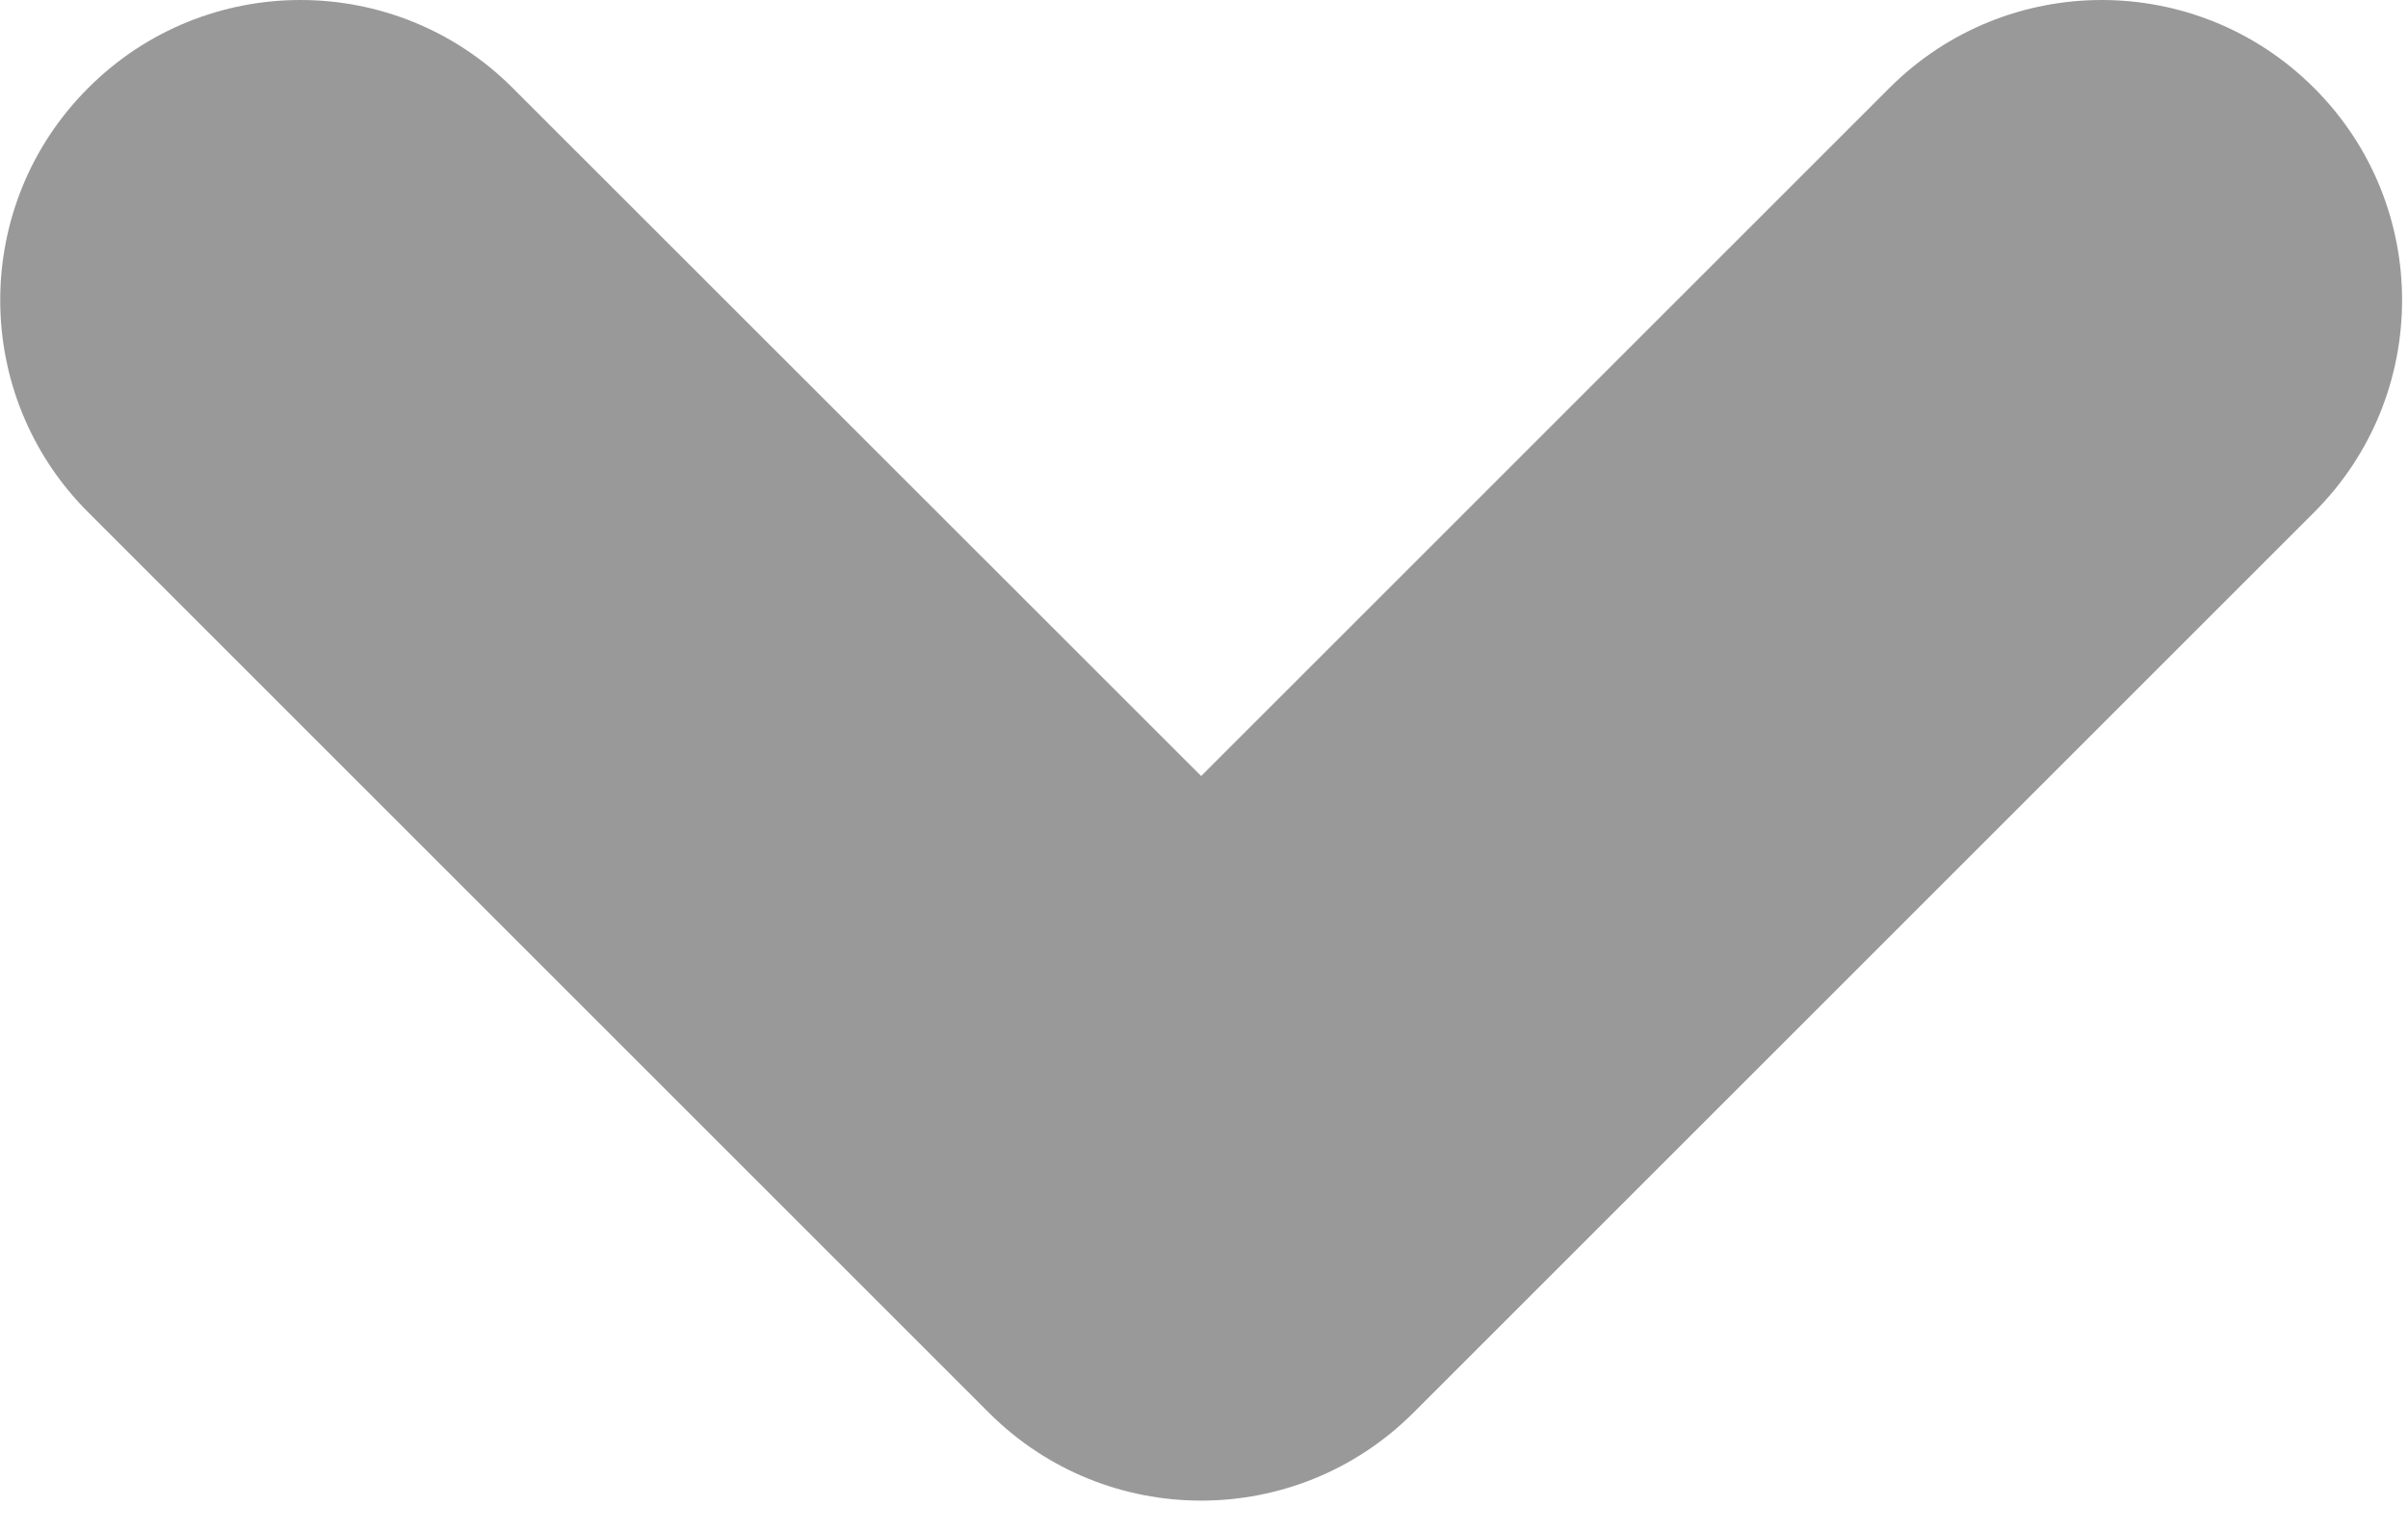 <svg width="11" height="7" viewBox="0 0 11 7" fill="none" xmlns="http://www.w3.org/2000/svg">
<path fill-rule="evenodd" clip-rule="evenodd" d="M6.457 6.455C5.921 6.991 5.053 6.991 4.517 6.455L0.403 2.341C-0.133 1.806 -0.133 0.937 0.403 0.402C0.938 -0.134 1.807 -0.134 2.342 0.402L5.487 3.546L8.631 0.402C9.167 -0.134 10.035 -0.134 10.571 0.402C11.107 0.937 11.107 1.806 10.571 2.341L6.457 6.455Z" fill="#999999"/>
</svg>
